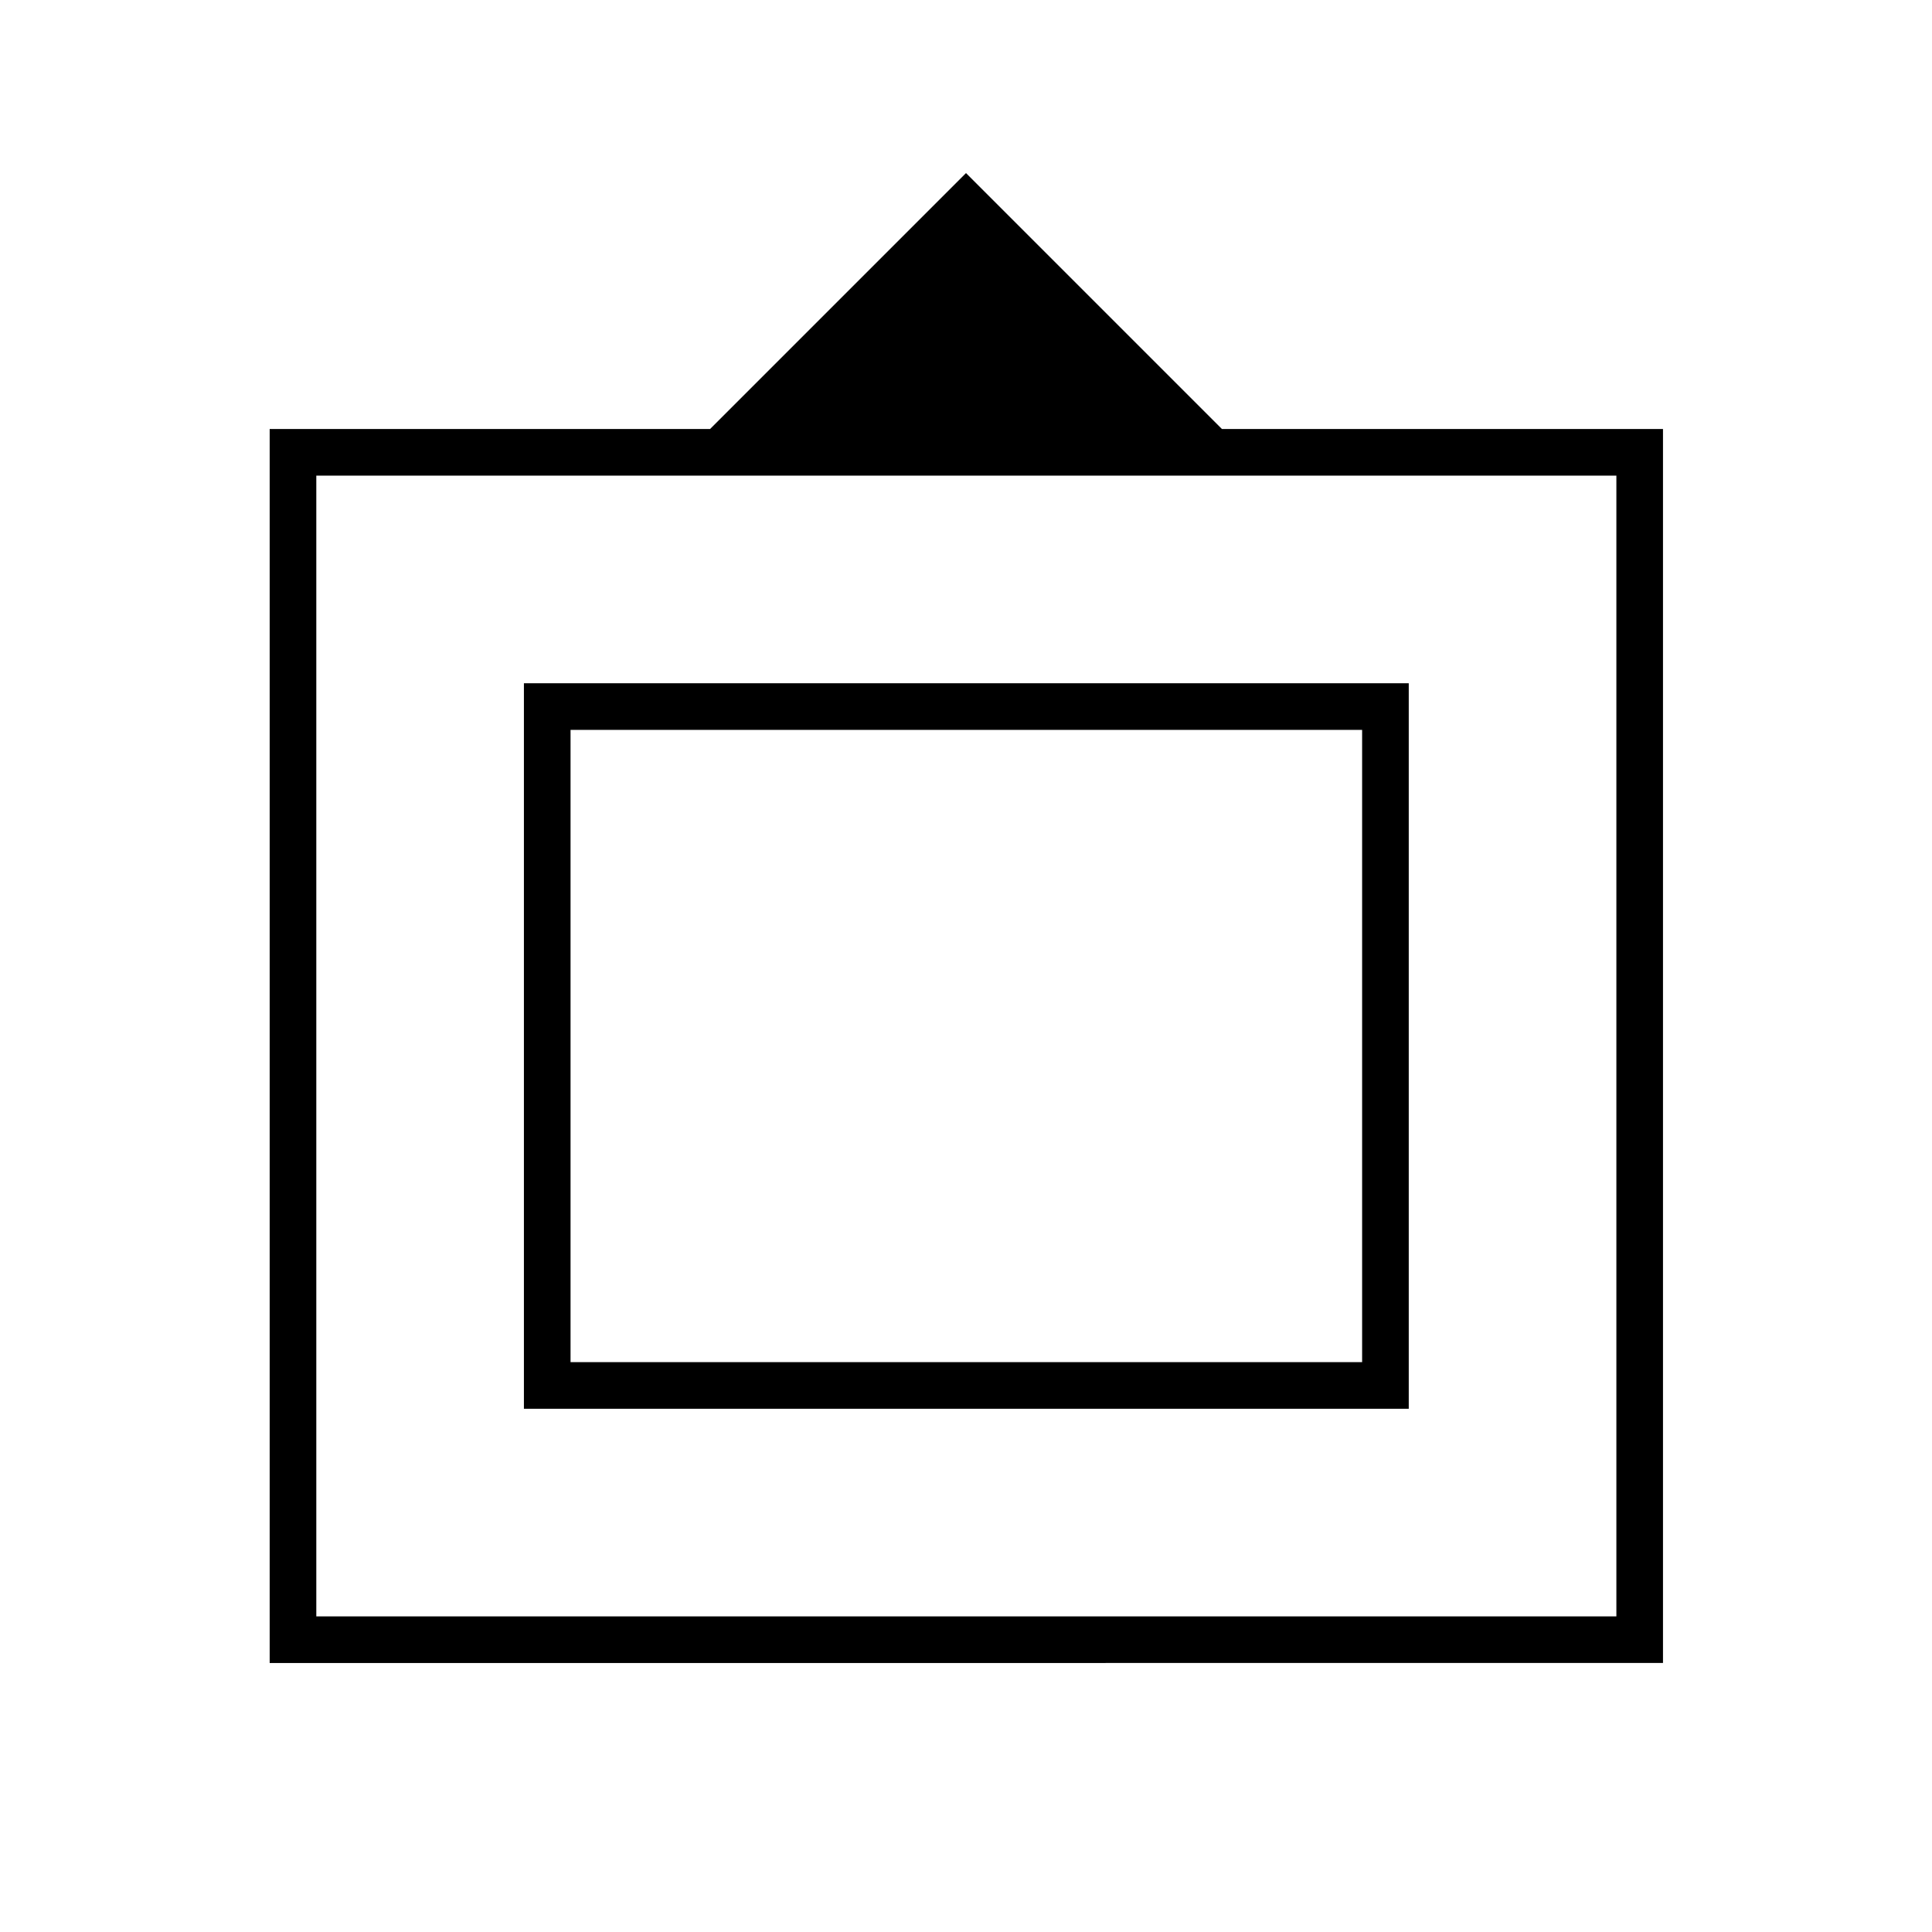 <svg xmlns="http://www.w3.org/2000/svg" height="40" viewBox="0 -960 960 960" width="40"><path d="M134-133.67v-613.16h218.83L480-874l127.17 127.17h219.16v613.16H134Zm23.17-23.16h646v-566.84h-646v566.84ZM260.33-260v-360.5H700V-260H260.33Zm23.17-23.17h393.33v-314.16H283.5v314.16ZM480.33-440Z"/></svg>